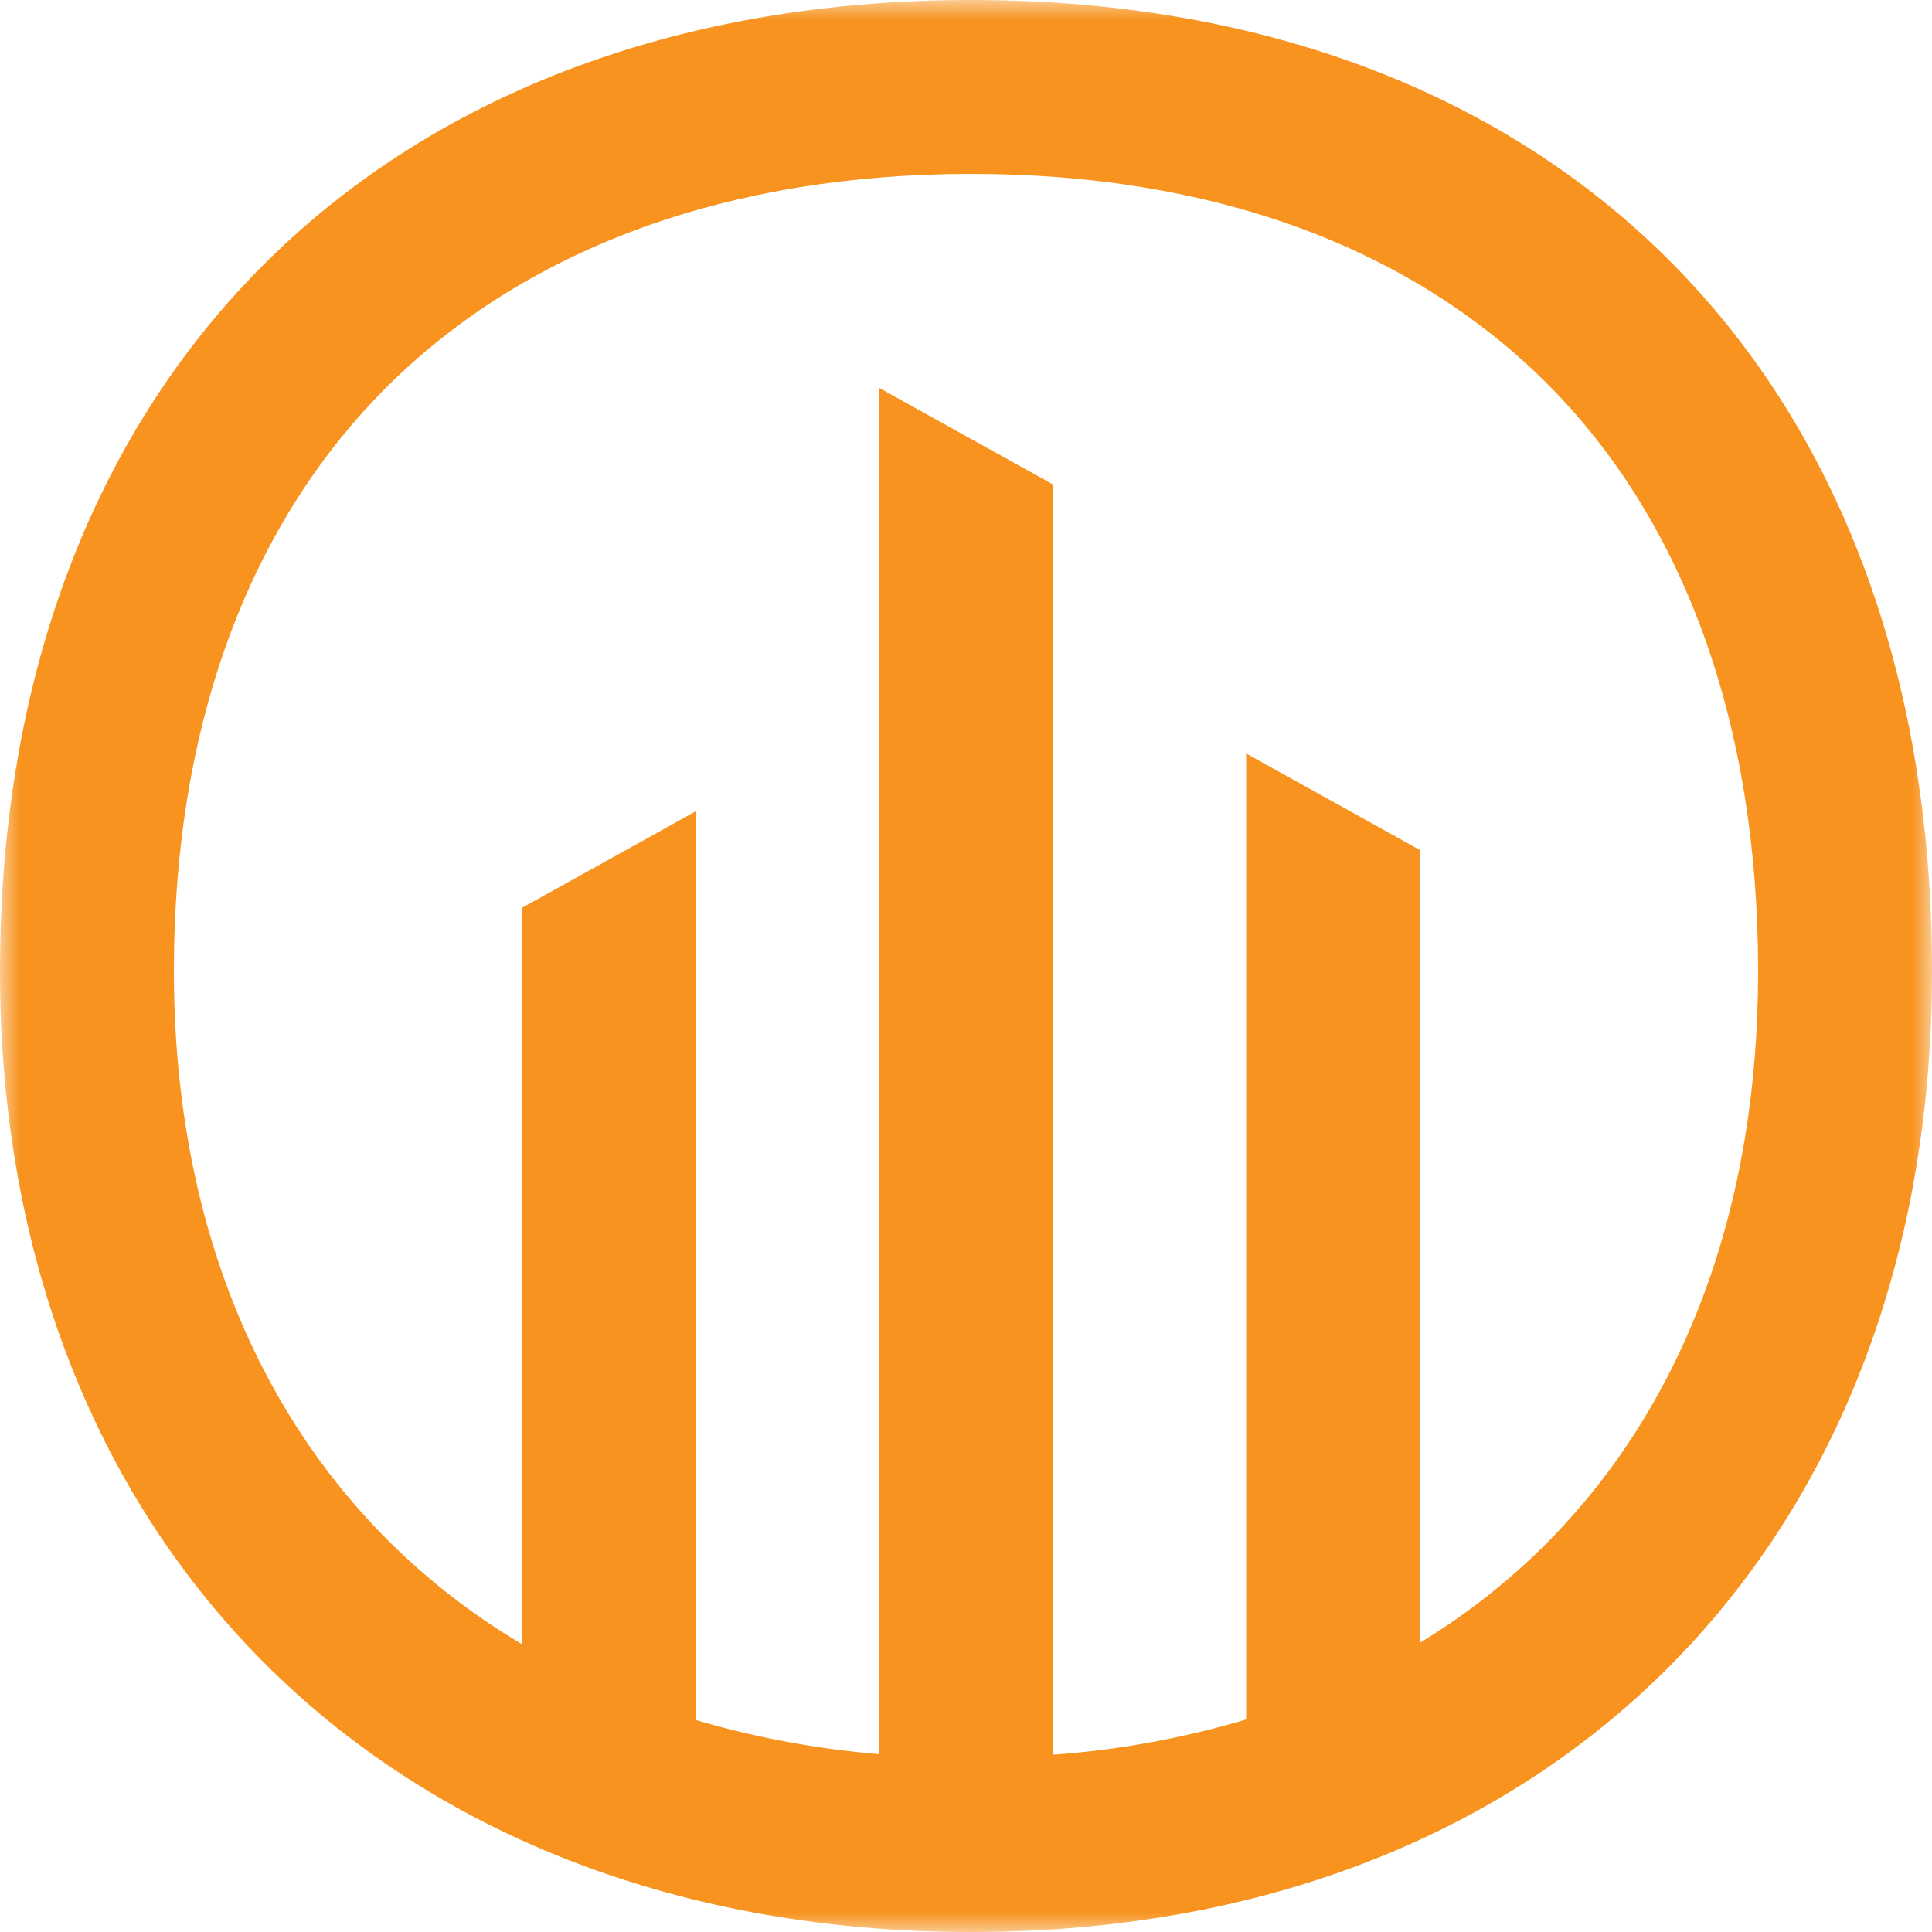 <svg width="48" height="48" viewBox="0 0 48 48" fill="none" xmlns="http://www.w3.org/2000/svg">
<g clip-path="url(#clip0_1123_6083)">
<mask id="mask0_1123_6083" style="mask-type:luminance" maskUnits="userSpaceOnUse" x="0" y="0" width="48" height="48">
<path d="M48 0H0V48H48V0Z" fill="white"/>
</mask>
<g mask="url(#mask0_1123_6083)">
<path d="M24.13 0C9.799 0 0 9.12 0 24.13C0 38.46 9.799 48 24.13 48C38.46 48 48 38.46 48 24.13C48 9.12 38.46 0 24.13 0ZM38.383 38.383C37.449 39.313 36.407 40.129 35.28 40.812V21.12L30.96 18.72V42.72C29.397 43.186 27.787 43.48 26.16 43.596V12.036L21.84 9.636V43.582C20.295 43.454 18.767 43.169 17.28 42.732V20.16L12.96 22.56V40.846C7.51 37.598 4.32 31.726 4.32 24.12C4.32 18.017 6.185 12.965 9.715 9.509C13.186 6.118 18.17 4.32 24.13 4.32C30.089 4.32 34.99 6.11 38.4 9.494C41.858 12.936 43.68 17.998 43.68 24.134C43.68 30 41.849 34.92 38.383 38.383Z" fill="#F7931E"/>
</g>
</g>
<defs>
<clipPath id="clip0_1123_6083">
<rect width="48" height="48" fill="white"/>
</clipPath>
</defs>
</svg>
